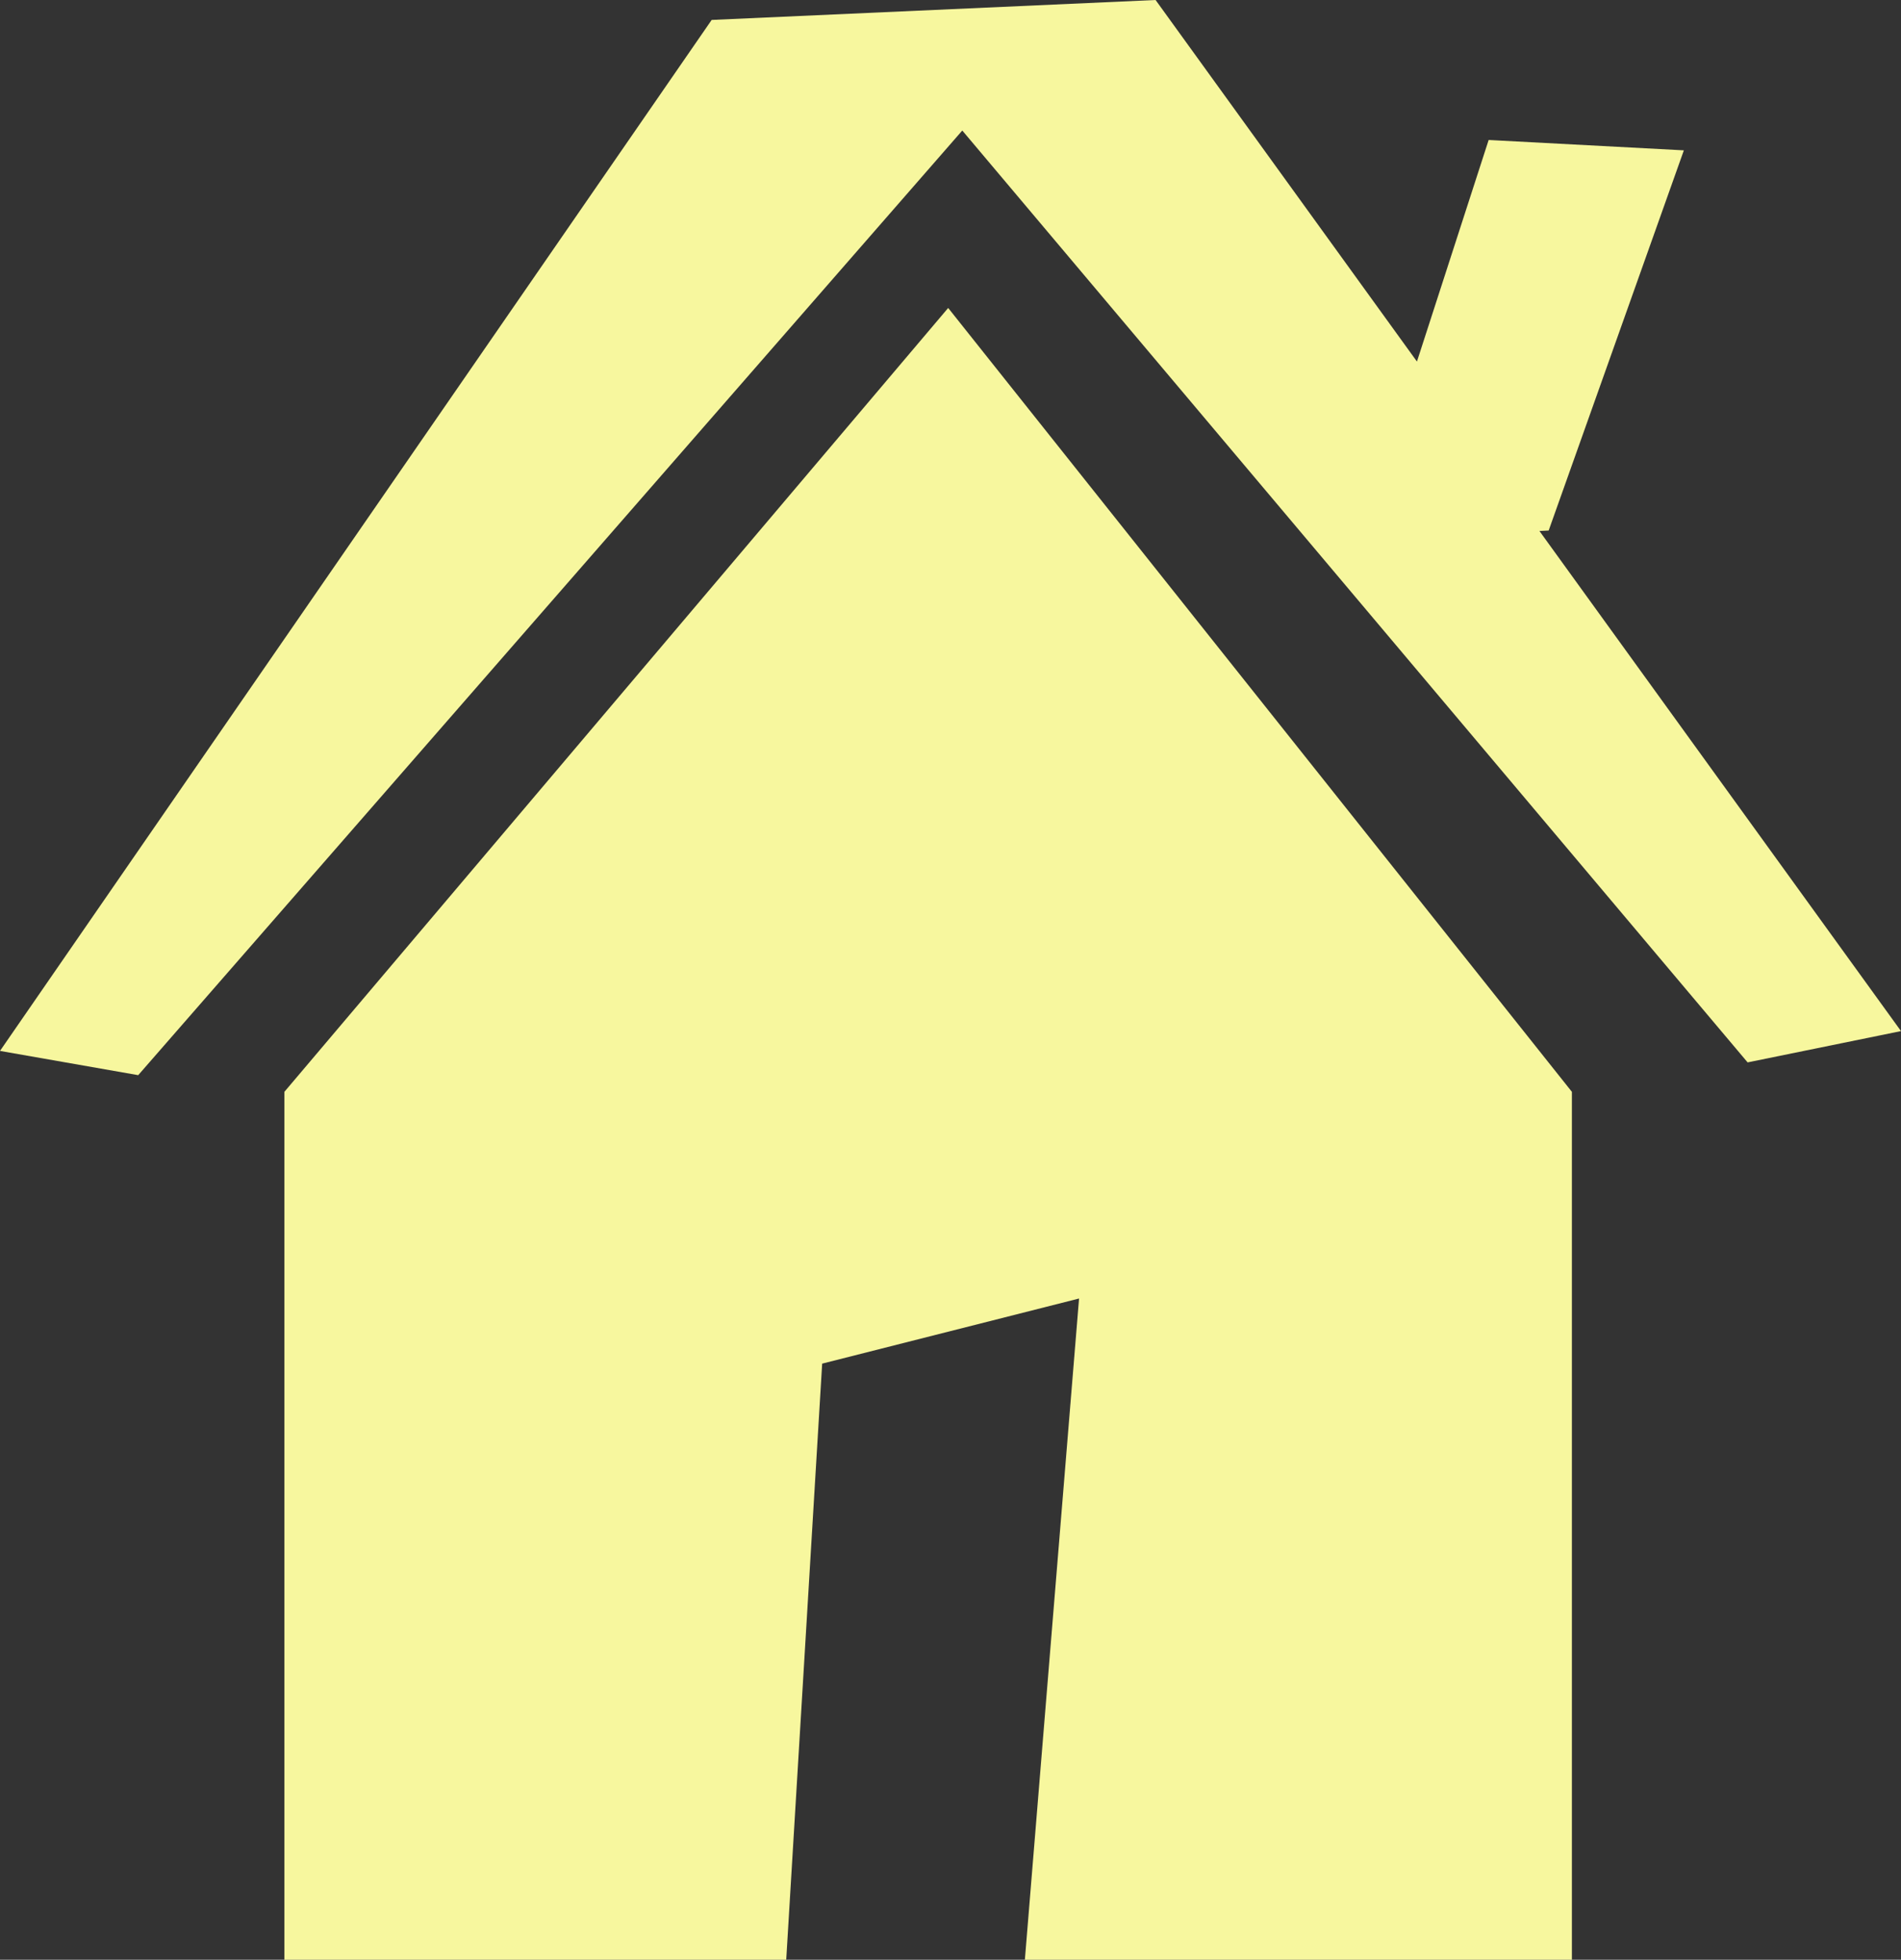 <?xml version="1.0" encoding="UTF-8" standalone="no"?><!-- Generator: Gravit.io --><svg xmlns="http://www.w3.org/2000/svg" xmlns:xlink="http://www.w3.org/1999/xlink" style="isolation:isolate" viewBox="635.96 333.5 33.959 35" width="33.959pt" height="35pt"><rect x="635.96" y="333.5" width="33.959" height="35" fill="#333333" stroke="none"/><defs><clipPath id="_clipPath_wBc8Noy3C9CI7lOq7ojFhPNTiREUI5Vw"><rect x="635.96" y="333.5" width="33.959" height="35"/></clipPath></defs><g clip-path="url(#_clipPath_wBc8Noy3C9CI7lOq7ojFhPNTiREUI5Vw)"><g><path d=" M 654.268 368.5 L 664.04 368.5 L 664.04 353 L 652.898 339 L 641.04 353 L 641.04 368.5 L 650.005 368.5 L 650.647 357.854 L 655.236 356.691 L 654.268 368.5 Z " fill-rule="evenodd" fill="rgb(247,247,158)"/><path d=" M 661.272 339.957 L 656.603 333.5 L 648.673 333.856 L 635.96 352.269 L 638.429 352.702 L 653.15 335.831 L 667.179 352.474 L 669.919 351.915 L 663.46 342.983 L 663.625 342.975 L 666.04 336.185 L 662.553 336 L 661.272 339.957 Z " fill-rule="evenodd" fill="rgb(247,247,158)"/></g></g></svg>